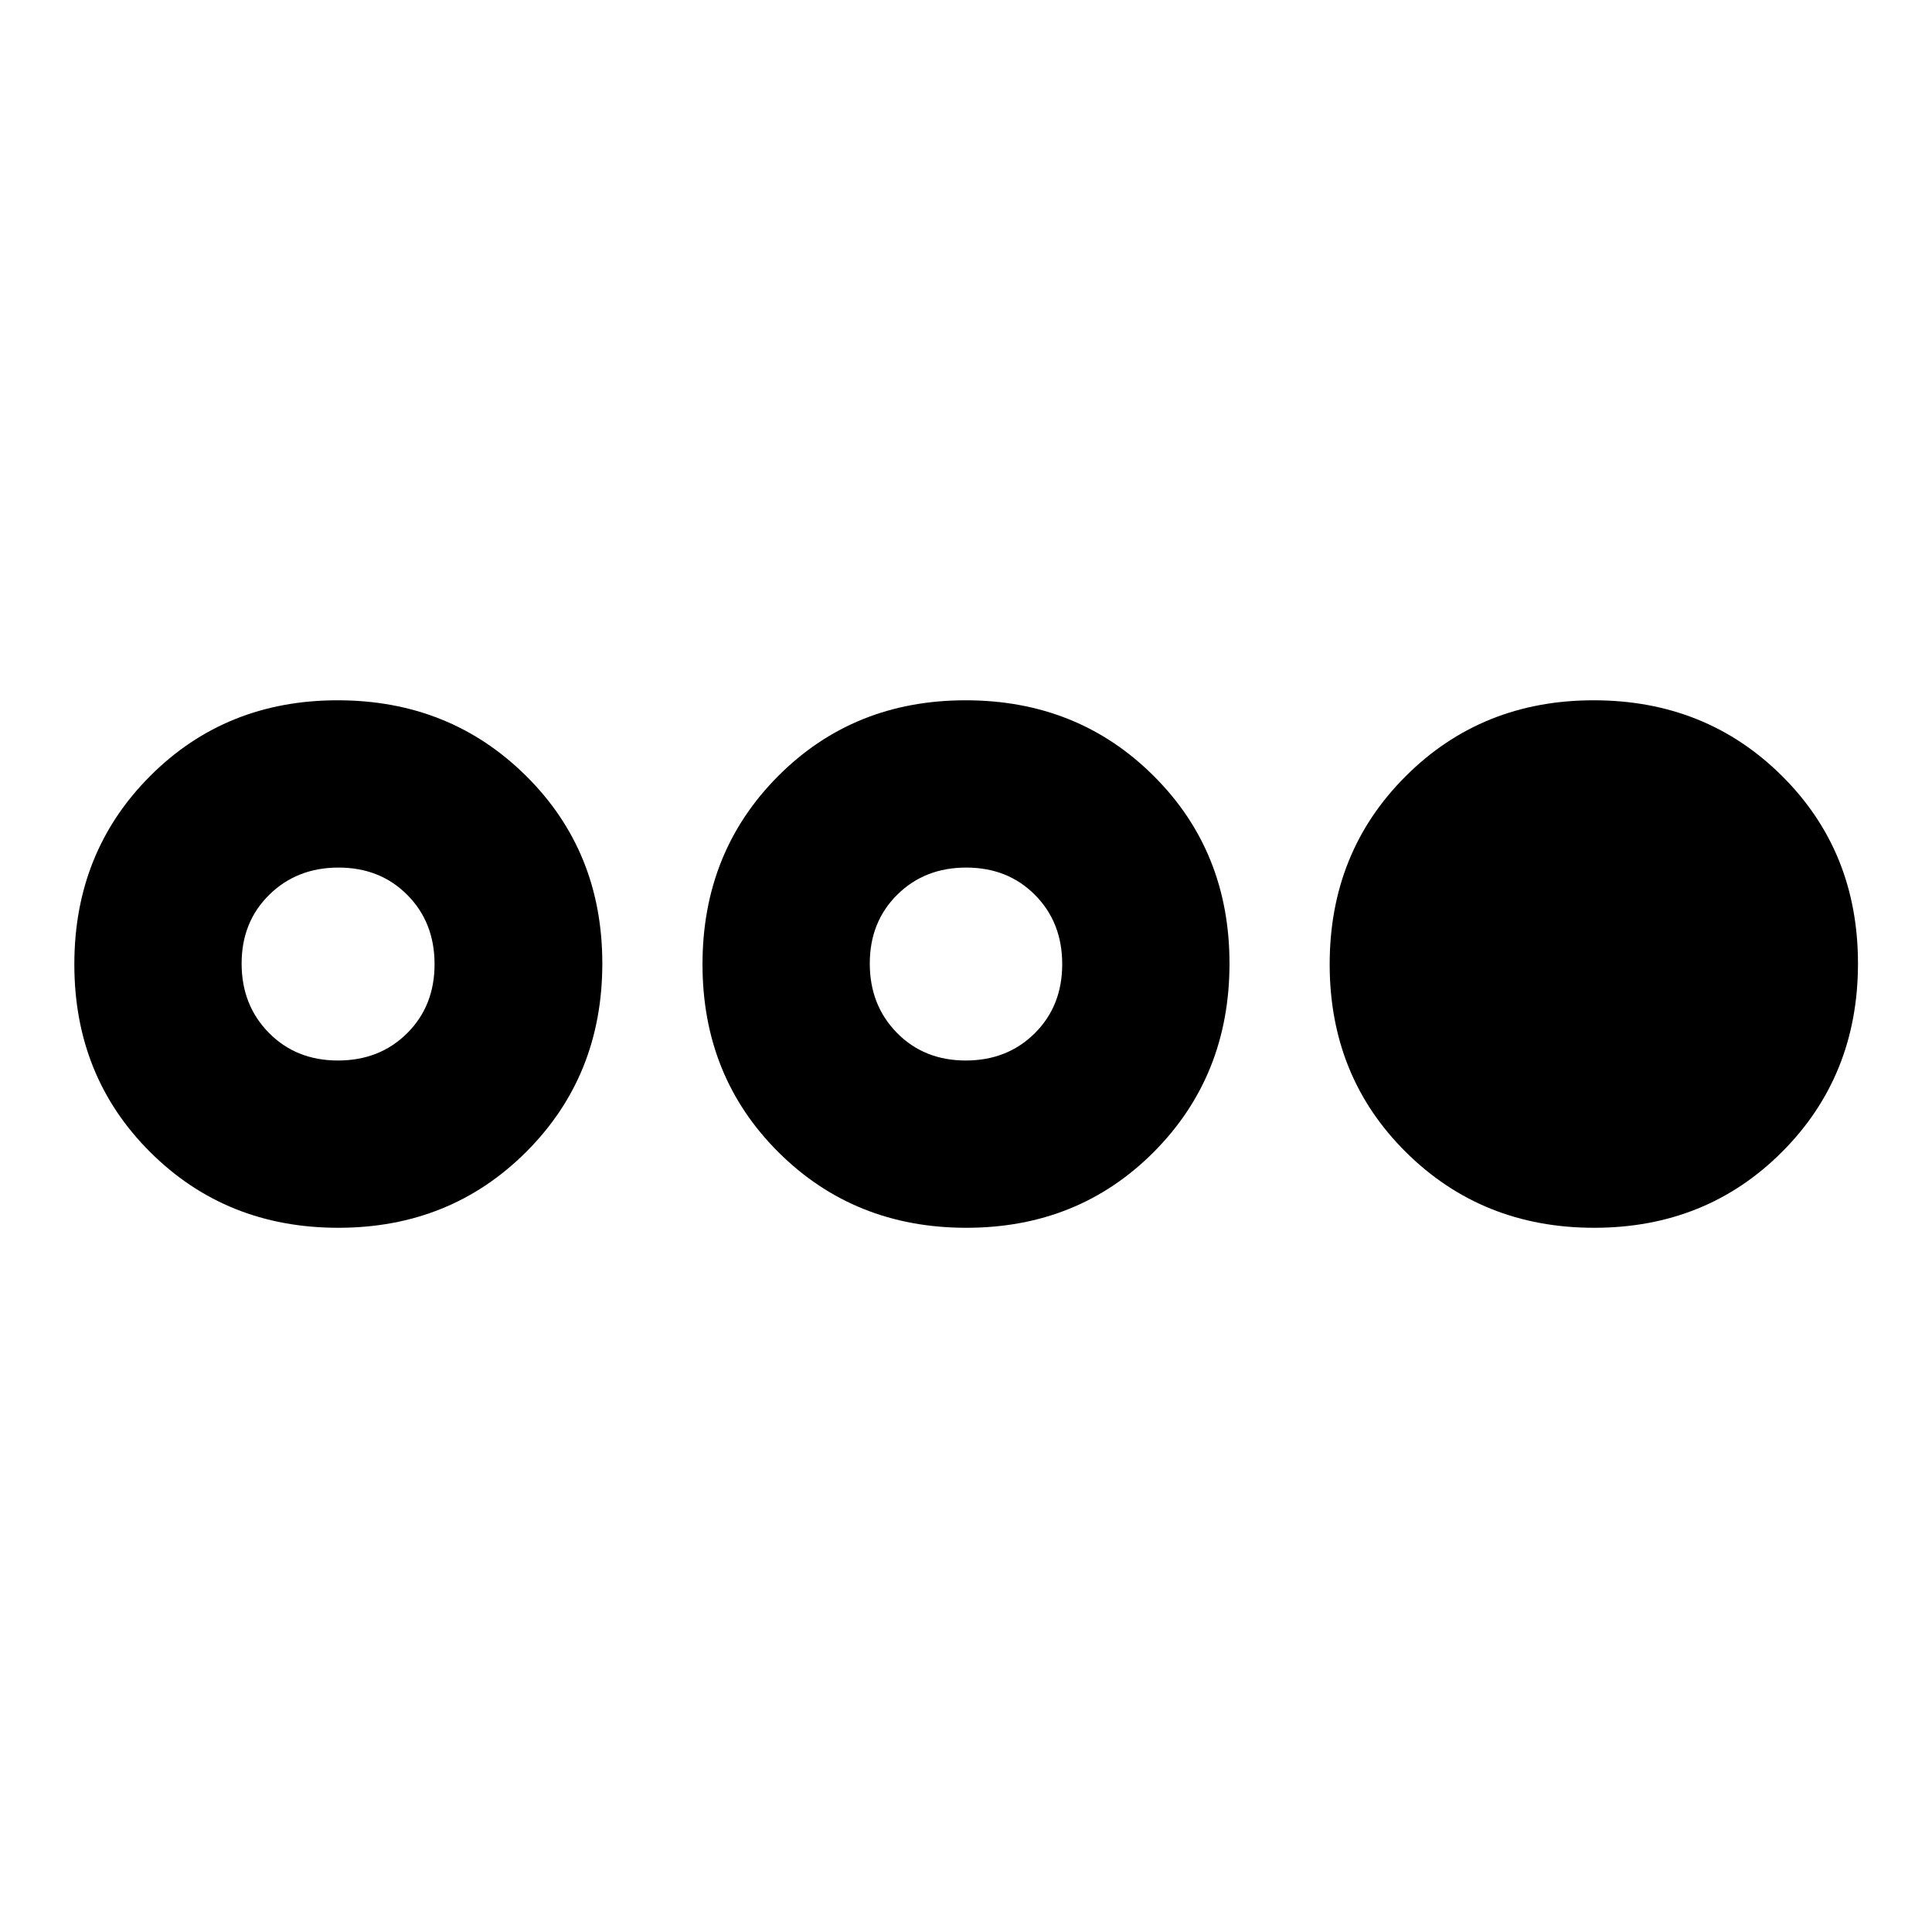 <svg xmlns="http://www.w3.org/2000/svg" height="40" viewBox="0 -960 960 960" width="40"><path d="M168.12-349.92q-55.74 0-93.46-37.58-37.72-37.57-37.72-93.34 0-55.76 37.58-93.47 37.57-37.72 93.26-37.72 55.69 0 93.6 37.54 37.91 37.53 37.91 93.24 0 55.8-37.77 93.57-37.77 37.76-93.4 37.76Zm-.19-83.12q20.76 0 34.38-13.56 13.62-13.55 13.62-34.31t-13.51-34.38q-13.5-13.62-34.19-13.62-20.69 0-34.43 13.51-13.74 13.5-13.74 34.19 0 20.69 13.56 34.43 13.55 13.74 34.31 13.74Zm312.26 83.12q-55.7 0-93.41-37.58-37.71-37.57-37.71-93.34 0-55.76 37.52-93.47 37.53-37.72 93.22-37.72 55.7 0 93.41 37.54 37.71 37.53 37.71 93.24 0 55.8-37.52 93.57-37.53 37.76-93.22 37.76Zm-.31-83.12q20.69 0 34.31-13.56 13.62-13.55 13.62-34.31t-13.5-34.38q-13.51-13.62-34.19-13.62-20.69 0-34.31 13.51-13.62 13.5-13.62 34.19 0 20.69 13.5 34.43 13.51 13.74 34.19 13.74Zm312.26 83.12q-55.66 0-93.54-37.58-37.89-37.57-37.89-93.34 0-55.76 37.77-93.47 37.77-37.72 93.4-37.72 55.74 0 93.54 37.54 37.8 37.53 37.8 93.24 0 55.8-37.68 93.57-37.67 37.76-93.4 37.76Z"/></svg>